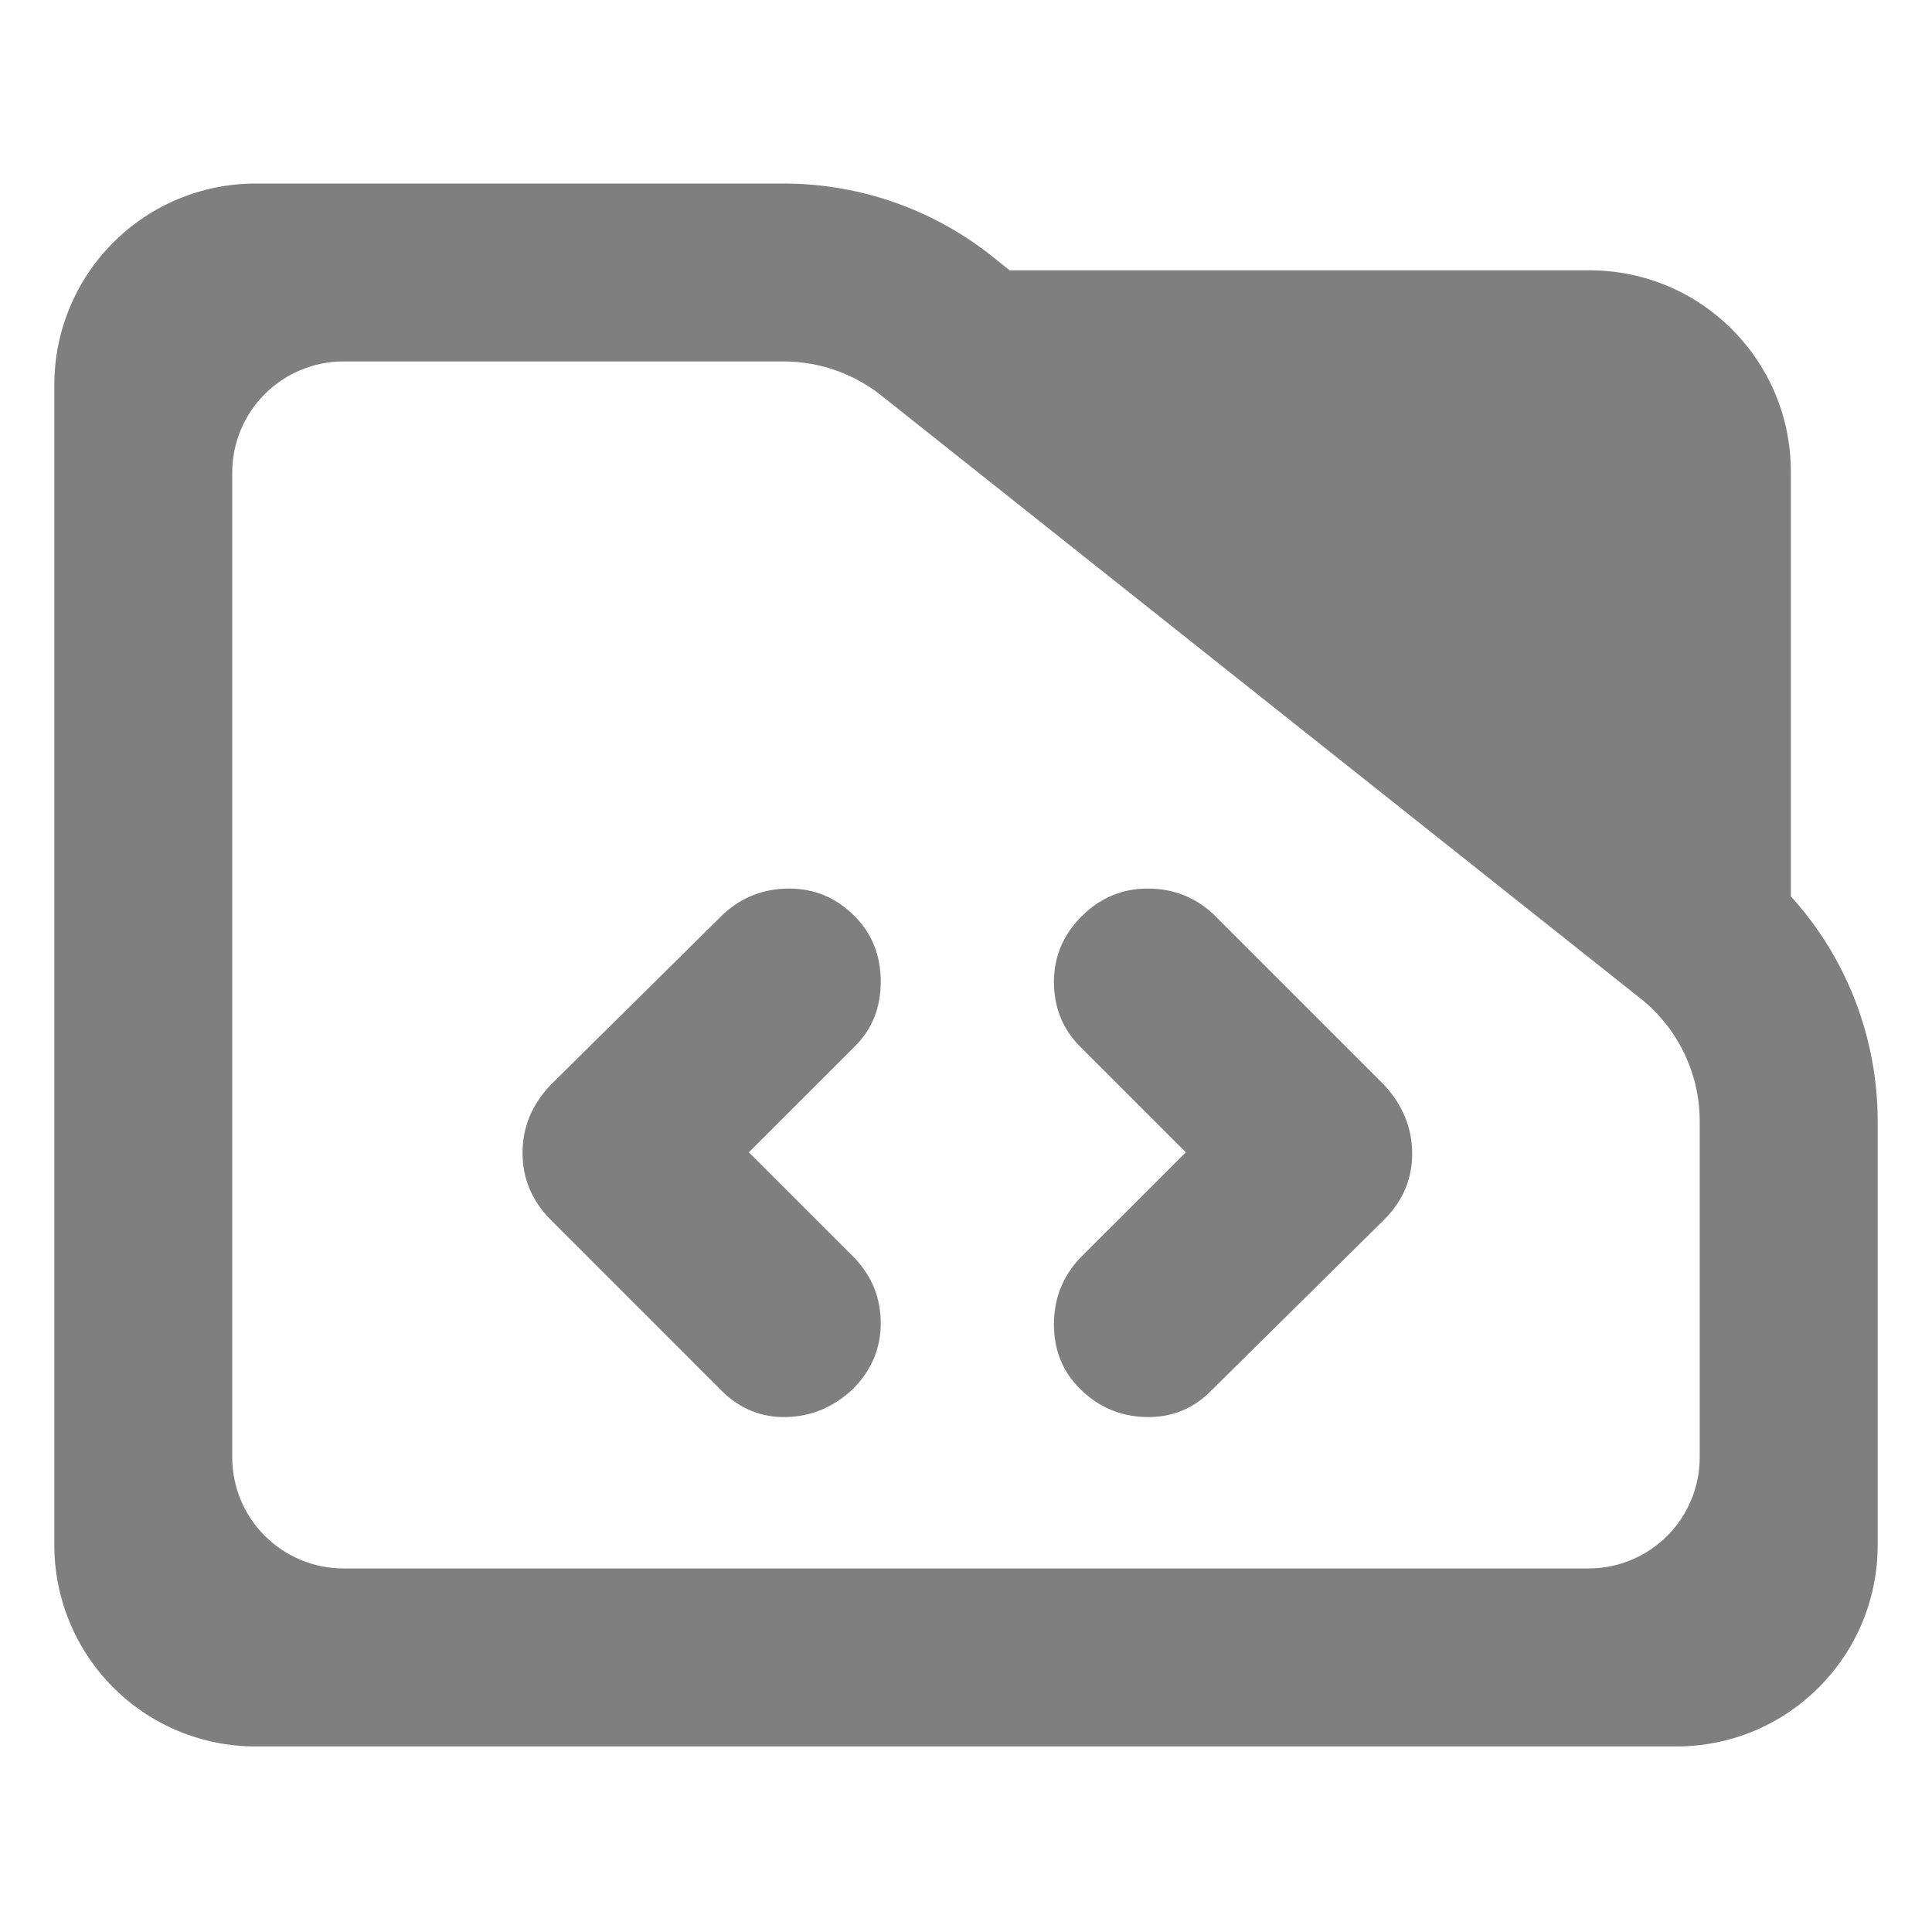 <?xml version="1.0" encoding="utf-8"?>
<svg clip-rule="evenodd" fill-rule="evenodd" stroke-linejoin="round" stroke-miterlimit="2" viewBox="0 0 48 48" xmlns="http://www.w3.org/2000/svg">
  <path fill="rgb(127, 127, 127)" d="M 44.493 22.269 C 45.873 23.788 46.65 25.778 46.65 27.857 L 46.65 38.39 C 46.65 41.152 44.412 43.39 41.65 43.39 L 6.35 43.39 C 5.023 43.39 3.751 42.863 2.815 41.926 C 1.877 40.988 1.35 39.716 1.35 38.39 L 1.35 9.56 C 1.35 8.233 1.877 6.962 2.815 6.024 C 3.751 5.087 5.023 4.56 6.35 4.56 L 19.47 4.56 C 21.415 4.56 23.3 5.241 24.795 6.486 L 25.085 6.716 L 39.494 6.716 C 42.255 6.716 44.493 8.955 44.493 11.716 Z M 40.824 24.86 L 21.96 9.878 C 21.259 9.298 20.38 8.98 19.47 8.98 L 8.533 8.98 C 7.8 8.98 7.098 9.272 6.579 9.79 C 6.061 10.307 5.77 11.01 5.77 11.742 L 5.77 36.206 C 5.77 36.939 6.061 37.642 6.579 38.158 C 7.098 38.676 7.8 38.968 8.533 38.968 L 39.467 38.968 C 40.2 38.968 40.902 38.676 41.42 38.16 C 41.939 37.642 42.229 36.939 42.229 36.206 L 42.229 27.857 C 42.229 26.707 41.722 25.616 40.842 24.875 Z M 18.605 28.629 L 21.247 31.27 C 21.671 31.725 21.882 32.262 21.882 32.877 C 21.882 33.493 21.657 34.031 21.208 34.493 C 20.726 34.953 20.171 35.19 19.545 35.206 C 18.918 35.222 18.378 35.002 17.921 34.546 L 13.667 30.291 C 13.21 29.82 12.982 29.271 12.982 28.643 C 12.982 28.014 13.21 27.456 13.667 26.967 L 17.97 22.712 C 18.43 22.288 18.977 22.076 19.61 22.076 C 20.246 22.076 20.789 22.31 21.247 22.776 C 21.671 23.209 21.882 23.746 21.882 24.39 C 21.882 25.031 21.671 25.564 21.247 25.988 Z M 29.462 28.629 L 26.82 25.988 C 26.396 25.553 26.185 25.021 26.185 24.394 C 26.185 23.766 26.415 23.223 26.874 22.765 C 27.335 22.305 27.882 22.076 28.514 22.076 C 29.146 22.076 29.689 22.288 30.146 22.712 L 34.4 26.967 C 34.856 27.467 35.085 28.032 35.085 28.66 C 35.085 29.288 34.856 29.833 34.4 30.291 L 30.097 34.546 C 29.651 35.002 29.106 35.222 28.465 35.206 C 27.825 35.19 27.278 34.953 26.82 34.493 C 26.396 34.067 26.185 33.537 26.185 32.904 C 26.185 32.271 26.396 31.725 26.82 31.27 Z"/>
</svg>
